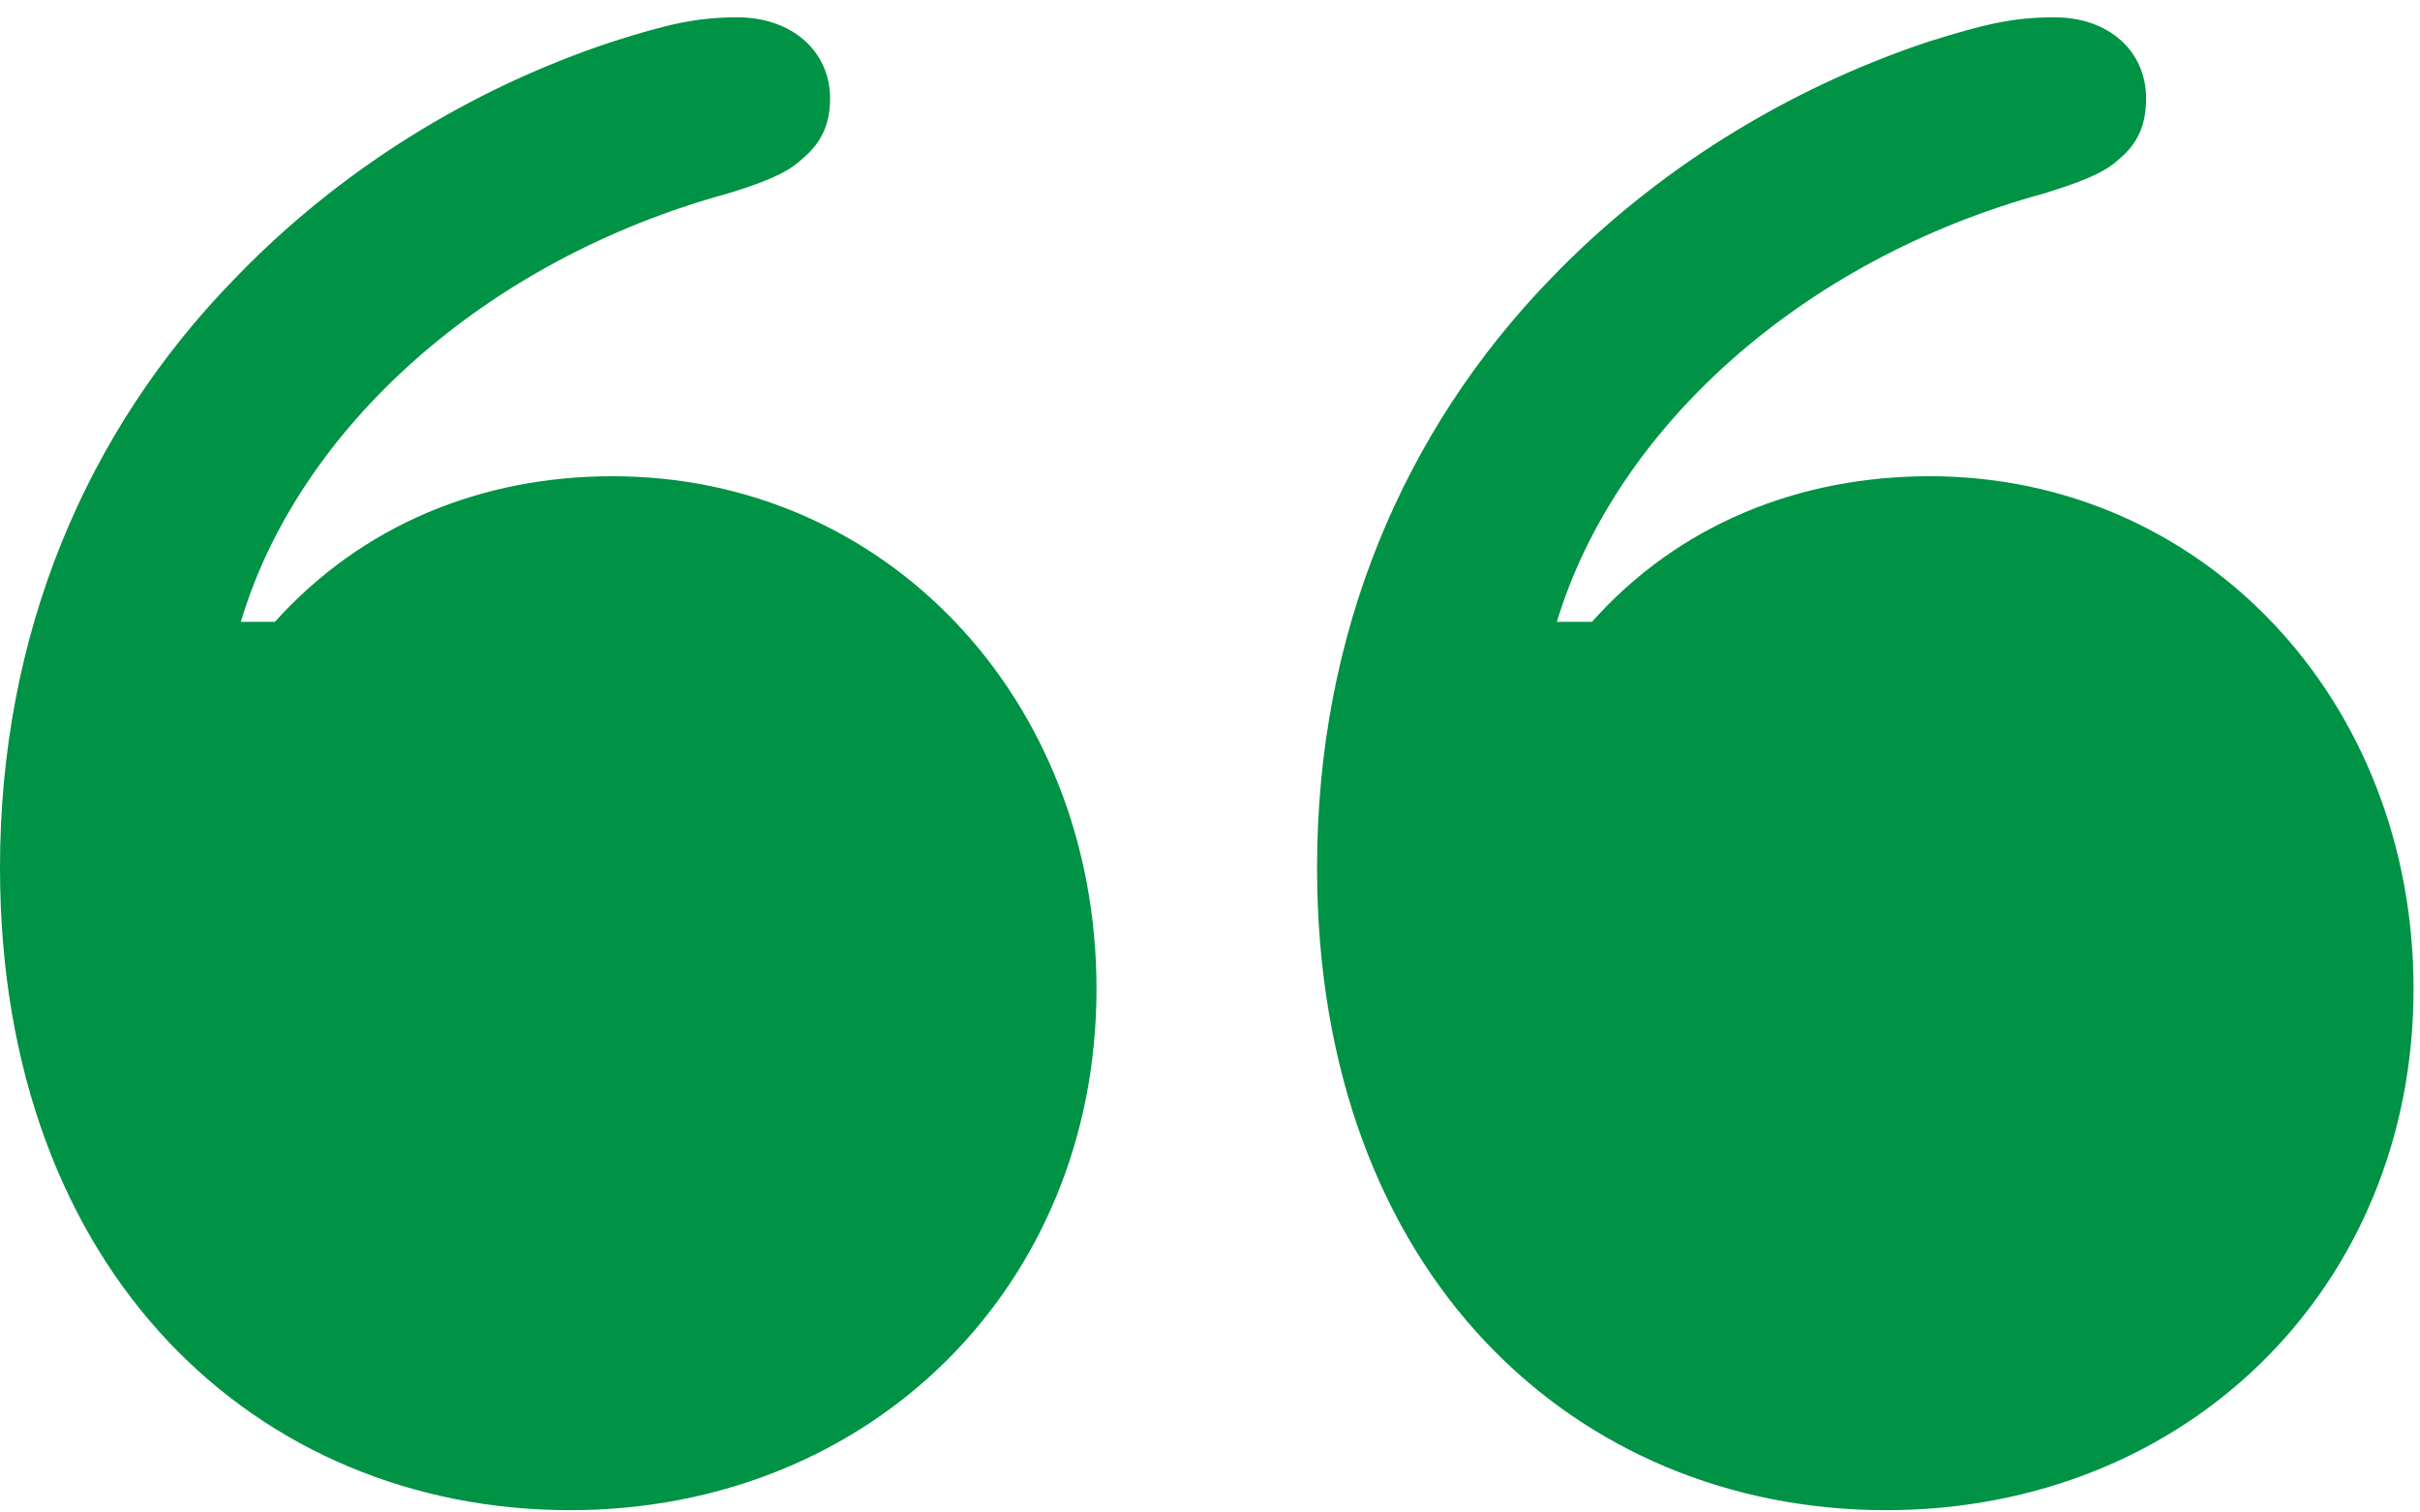 <svg width="72" height="45" viewBox="0 0 72 45" fill="none" xmlns="http://www.w3.org/2000/svg">
<path d="M32.623 29.424C32.623 20.824 26.377 14.169 18.23 14.169C14.33 14.169 10.779 15.613 8.179 18.501H7.165C8.877 12.757 14.425 7.734 21.653 5.757C22.668 5.443 23.429 5.16 23.873 4.721C24.412 4.281 24.697 3.716 24.697 2.932C24.697 1.519 23.556 0.515 21.939 0.515C20.702 0.515 19.815 0.734 18.23 1.237C13.95 2.649 10.05 5.098 6.975 8.299C2.568 12.819 0 18.846 0 25.815C0 37.931 7.704 44.931 16.961 44.931C25.902 44.931 32.623 38.276 32.623 29.424ZM71.808 29.424C71.808 20.824 65.531 14.169 57.415 14.169C53.515 14.169 49.933 15.613 47.365 18.501H46.319C48.062 12.757 53.579 7.734 60.807 5.757C61.822 5.443 62.614 5.16 63.058 4.721C63.597 4.281 63.851 3.716 63.851 2.932C63.851 1.519 62.741 0.515 61.124 0.515C59.856 0.515 59 0.734 57.383 1.237C53.135 2.649 49.204 5.098 46.129 8.299C41.753 12.819 39.185 18.846 39.185 25.815C39.185 37.931 46.889 44.931 56.115 44.931C65.087 44.931 71.808 38.276 71.808 29.424Z" fill="#009245"/>
</svg>
